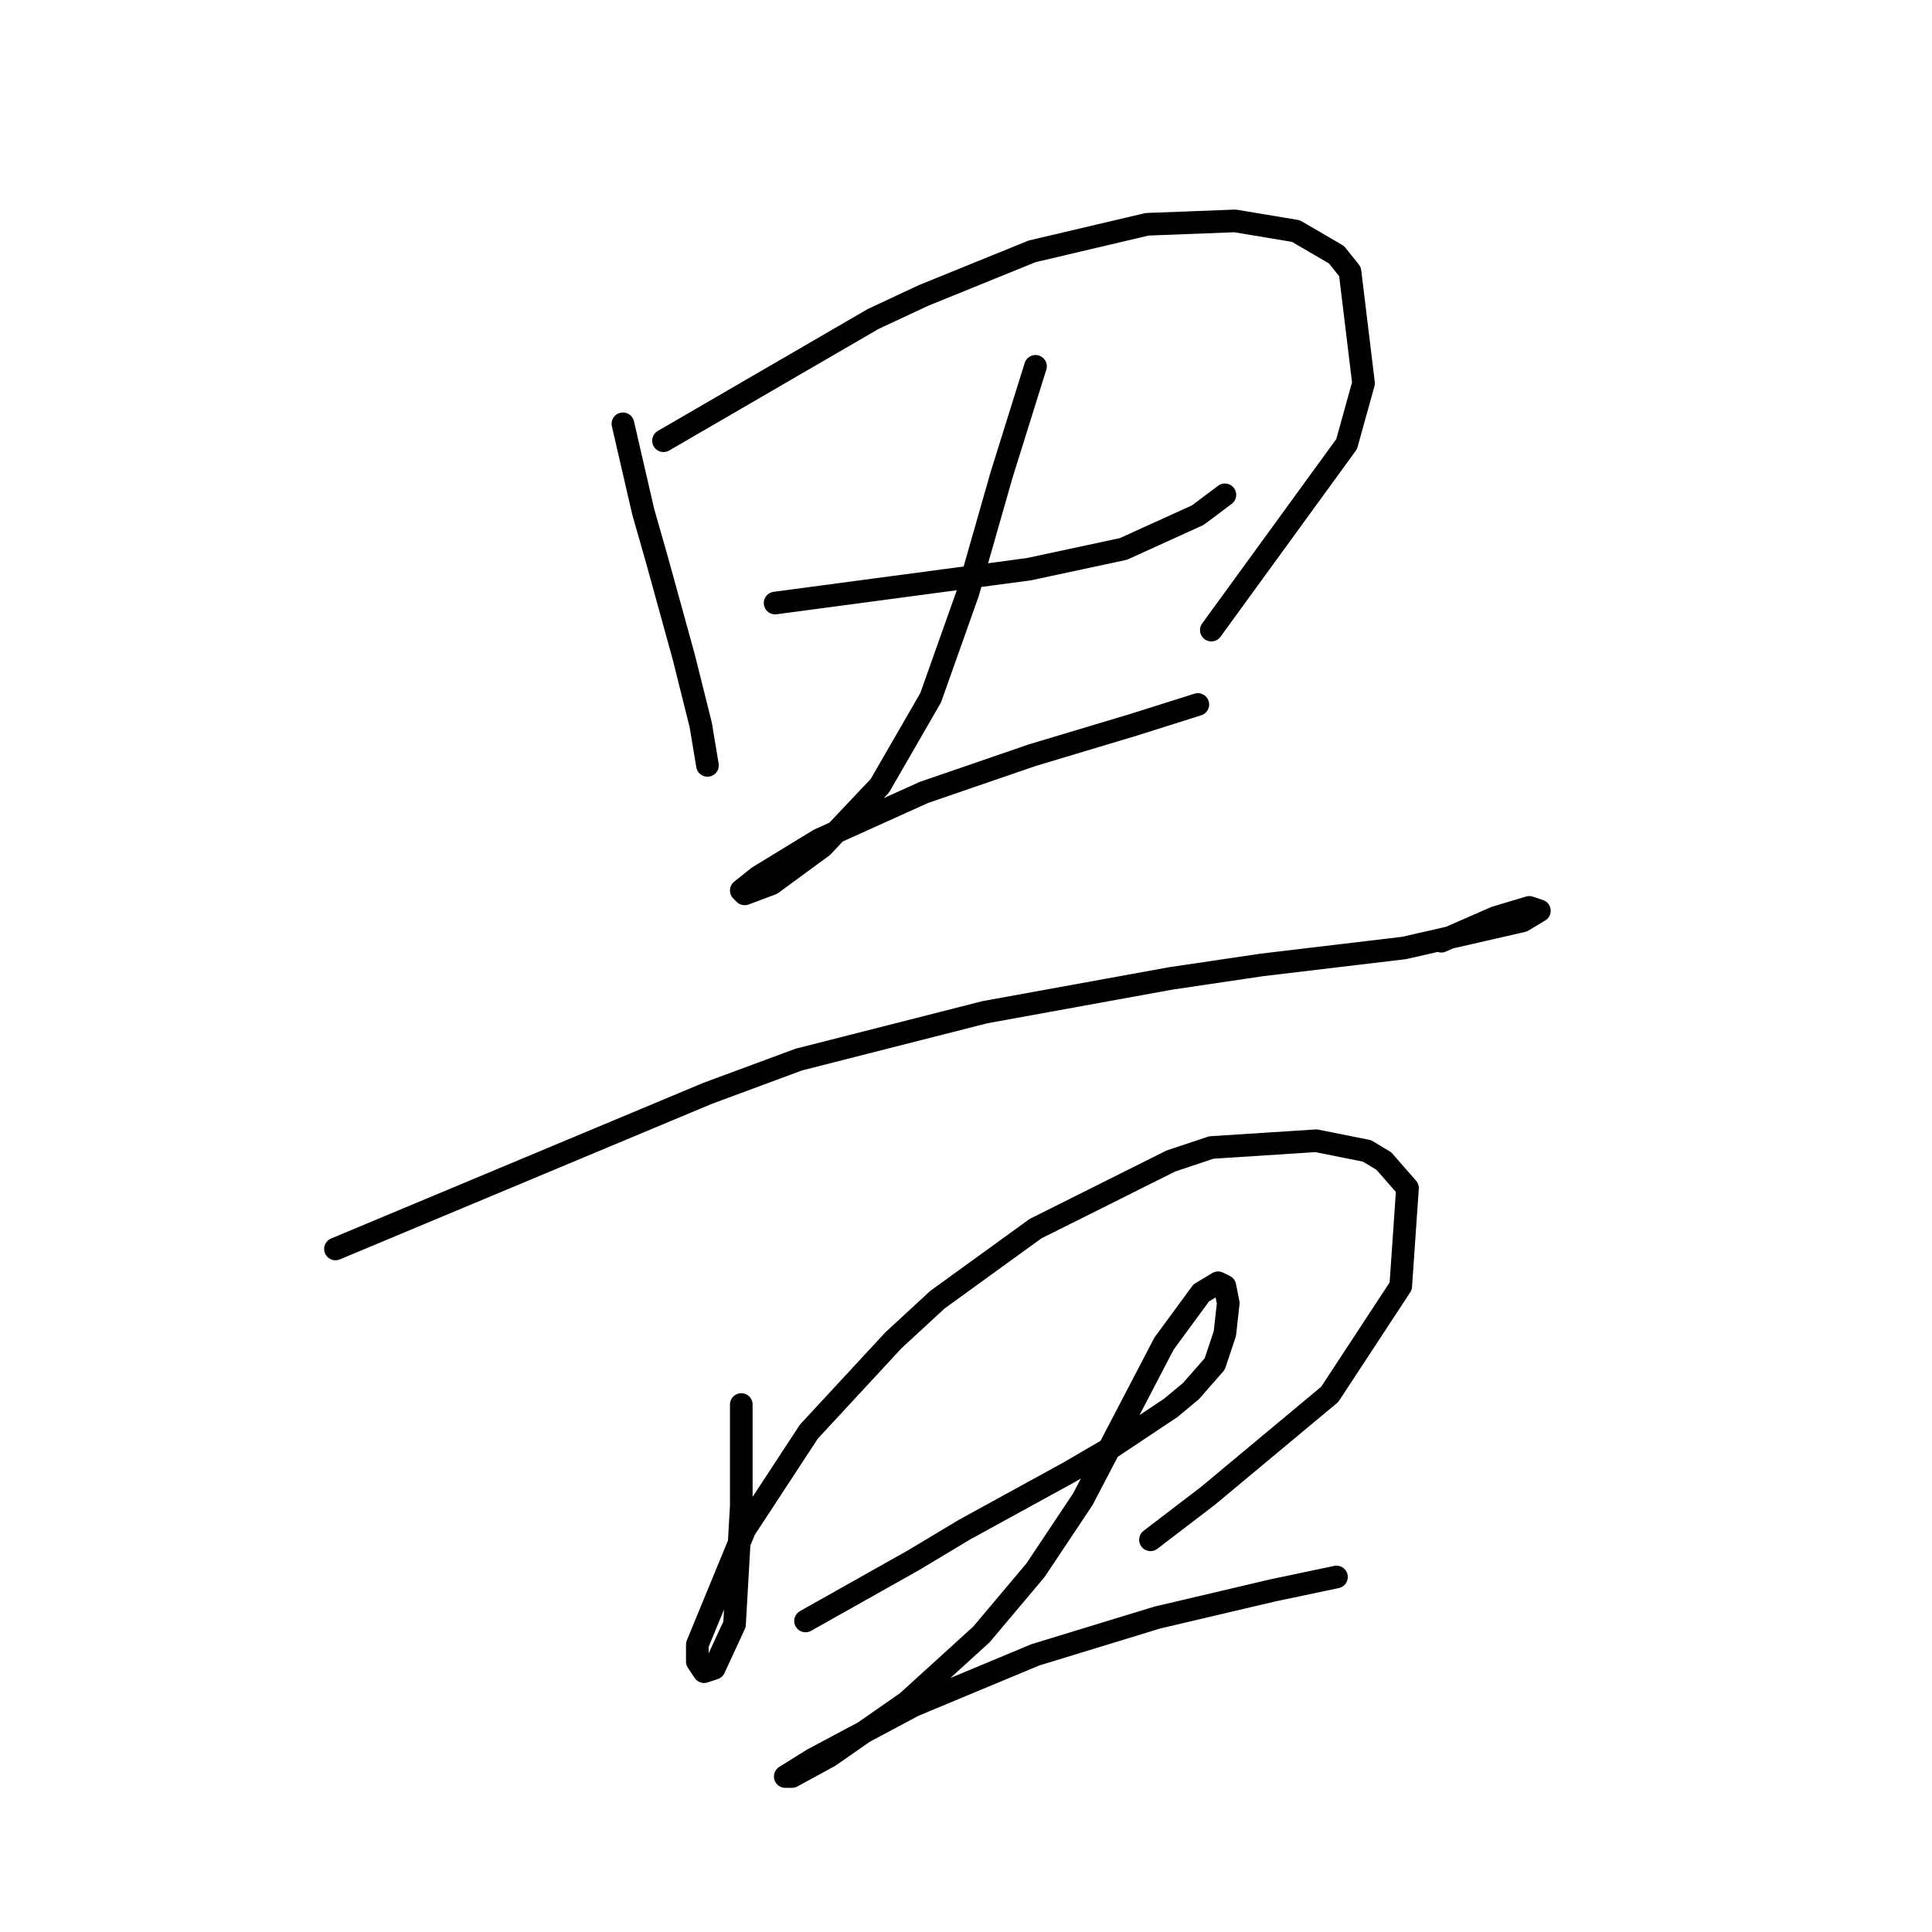 <?xml version="1.0" standalone="no"?>
    <svg width="256" height="256" xmlns="http://www.w3.org/2000/svg" version="1.1">
    <polyline stroke="black" stroke-width="3" stroke-linecap="round" fill="transparent" stroke-linejoin="round" points="82.541 56.157 83.885 61.982 85.229 67.807 87.022 74.081 90.607 87.076 92.847 96.038 93.743 101.415 93.743 101.415 " />
        <polyline stroke="black" stroke-width="3" stroke-linecap="round" fill="transparent" stroke-linejoin="round" points="87.918 58.397 101.809 50.332 115.7 42.266 122.422 39.129 136.761 33.304 151.996 29.719 163.647 29.271 171.713 30.615 177.09 33.752 178.882 35.992 180.675 50.78 178.434 58.845 160.51 83.491 160.51 83.491 " />
        <polyline stroke="black" stroke-width="3" stroke-linecap="round" fill="transparent" stroke-linejoin="round" points="102.705 79.906 109.427 79.01 116.148 78.114 129.591 76.321 136.313 75.425 148.86 72.737 158.718 68.256 162.303 65.567 162.303 65.567 " />
        <polyline stroke="black" stroke-width="3" stroke-linecap="round" fill="transparent" stroke-linejoin="round" points="137.209 48.539 134.969 55.709 132.728 62.878 128.247 78.562 123.318 92.453 116.596 104.104 108.979 112.169 102.257 117.099 98.672 118.443 98.224 117.995 100.465 116.202 108.531 111.273 122.422 105 136.761 100.071 150.204 96.038 158.718 93.349 158.718 93.349 " />
        <polyline stroke="black" stroke-width="3" stroke-linecap="round" fill="transparent" stroke-linejoin="round" points="44.452 165.493 69.098 155.187 93.743 144.881 105.842 140.4 130.488 134.126 155.133 129.645 167.232 127.853 186.052 125.612 201.736 122.028 203.976 120.683 202.632 120.235 198.151 121.58 190.981 124.716 190.981 124.716 " />
        <polyline stroke="black" stroke-width="3" stroke-linecap="round" fill="transparent" stroke-linejoin="round" points="98.224 186.106 98.224 192.828 98.224 199.549 97.328 215.233 94.639 221.058 93.295 221.506 92.399 220.162 92.399 217.921 98.672 202.686 107.186 189.691 118.389 177.592 124.214 172.215 137.209 162.805 155.133 153.843 160.51 152.05 174.401 151.154 181.123 152.499 183.363 153.843 186.5 157.428 185.604 170.423 176.194 184.762 160.062 198.205 152.445 204.03 152.445 204.03 " />
        <polyline stroke="black" stroke-width="3" stroke-linecap="round" fill="transparent" stroke-linejoin="round" points="106.738 214.785 113.908 210.752 121.077 206.719 127.799 202.686 141.69 195.068 147.067 191.931 155.133 186.554 157.822 184.314 160.958 180.729 162.303 176.696 162.751 172.663 162.303 170.423 161.406 169.974 159.166 171.319 154.237 178.04 148.86 188.347 143.482 198.653 137.209 208.063 130.039 216.577 120.181 225.539 109.875 232.709 104.946 235.397 104.05 235.397 107.634 233.157 121.077 225.987 137.209 219.266 153.341 214.336 168.576 210.752 177.09 208.959 177.09 208.959 " />
        </svg>